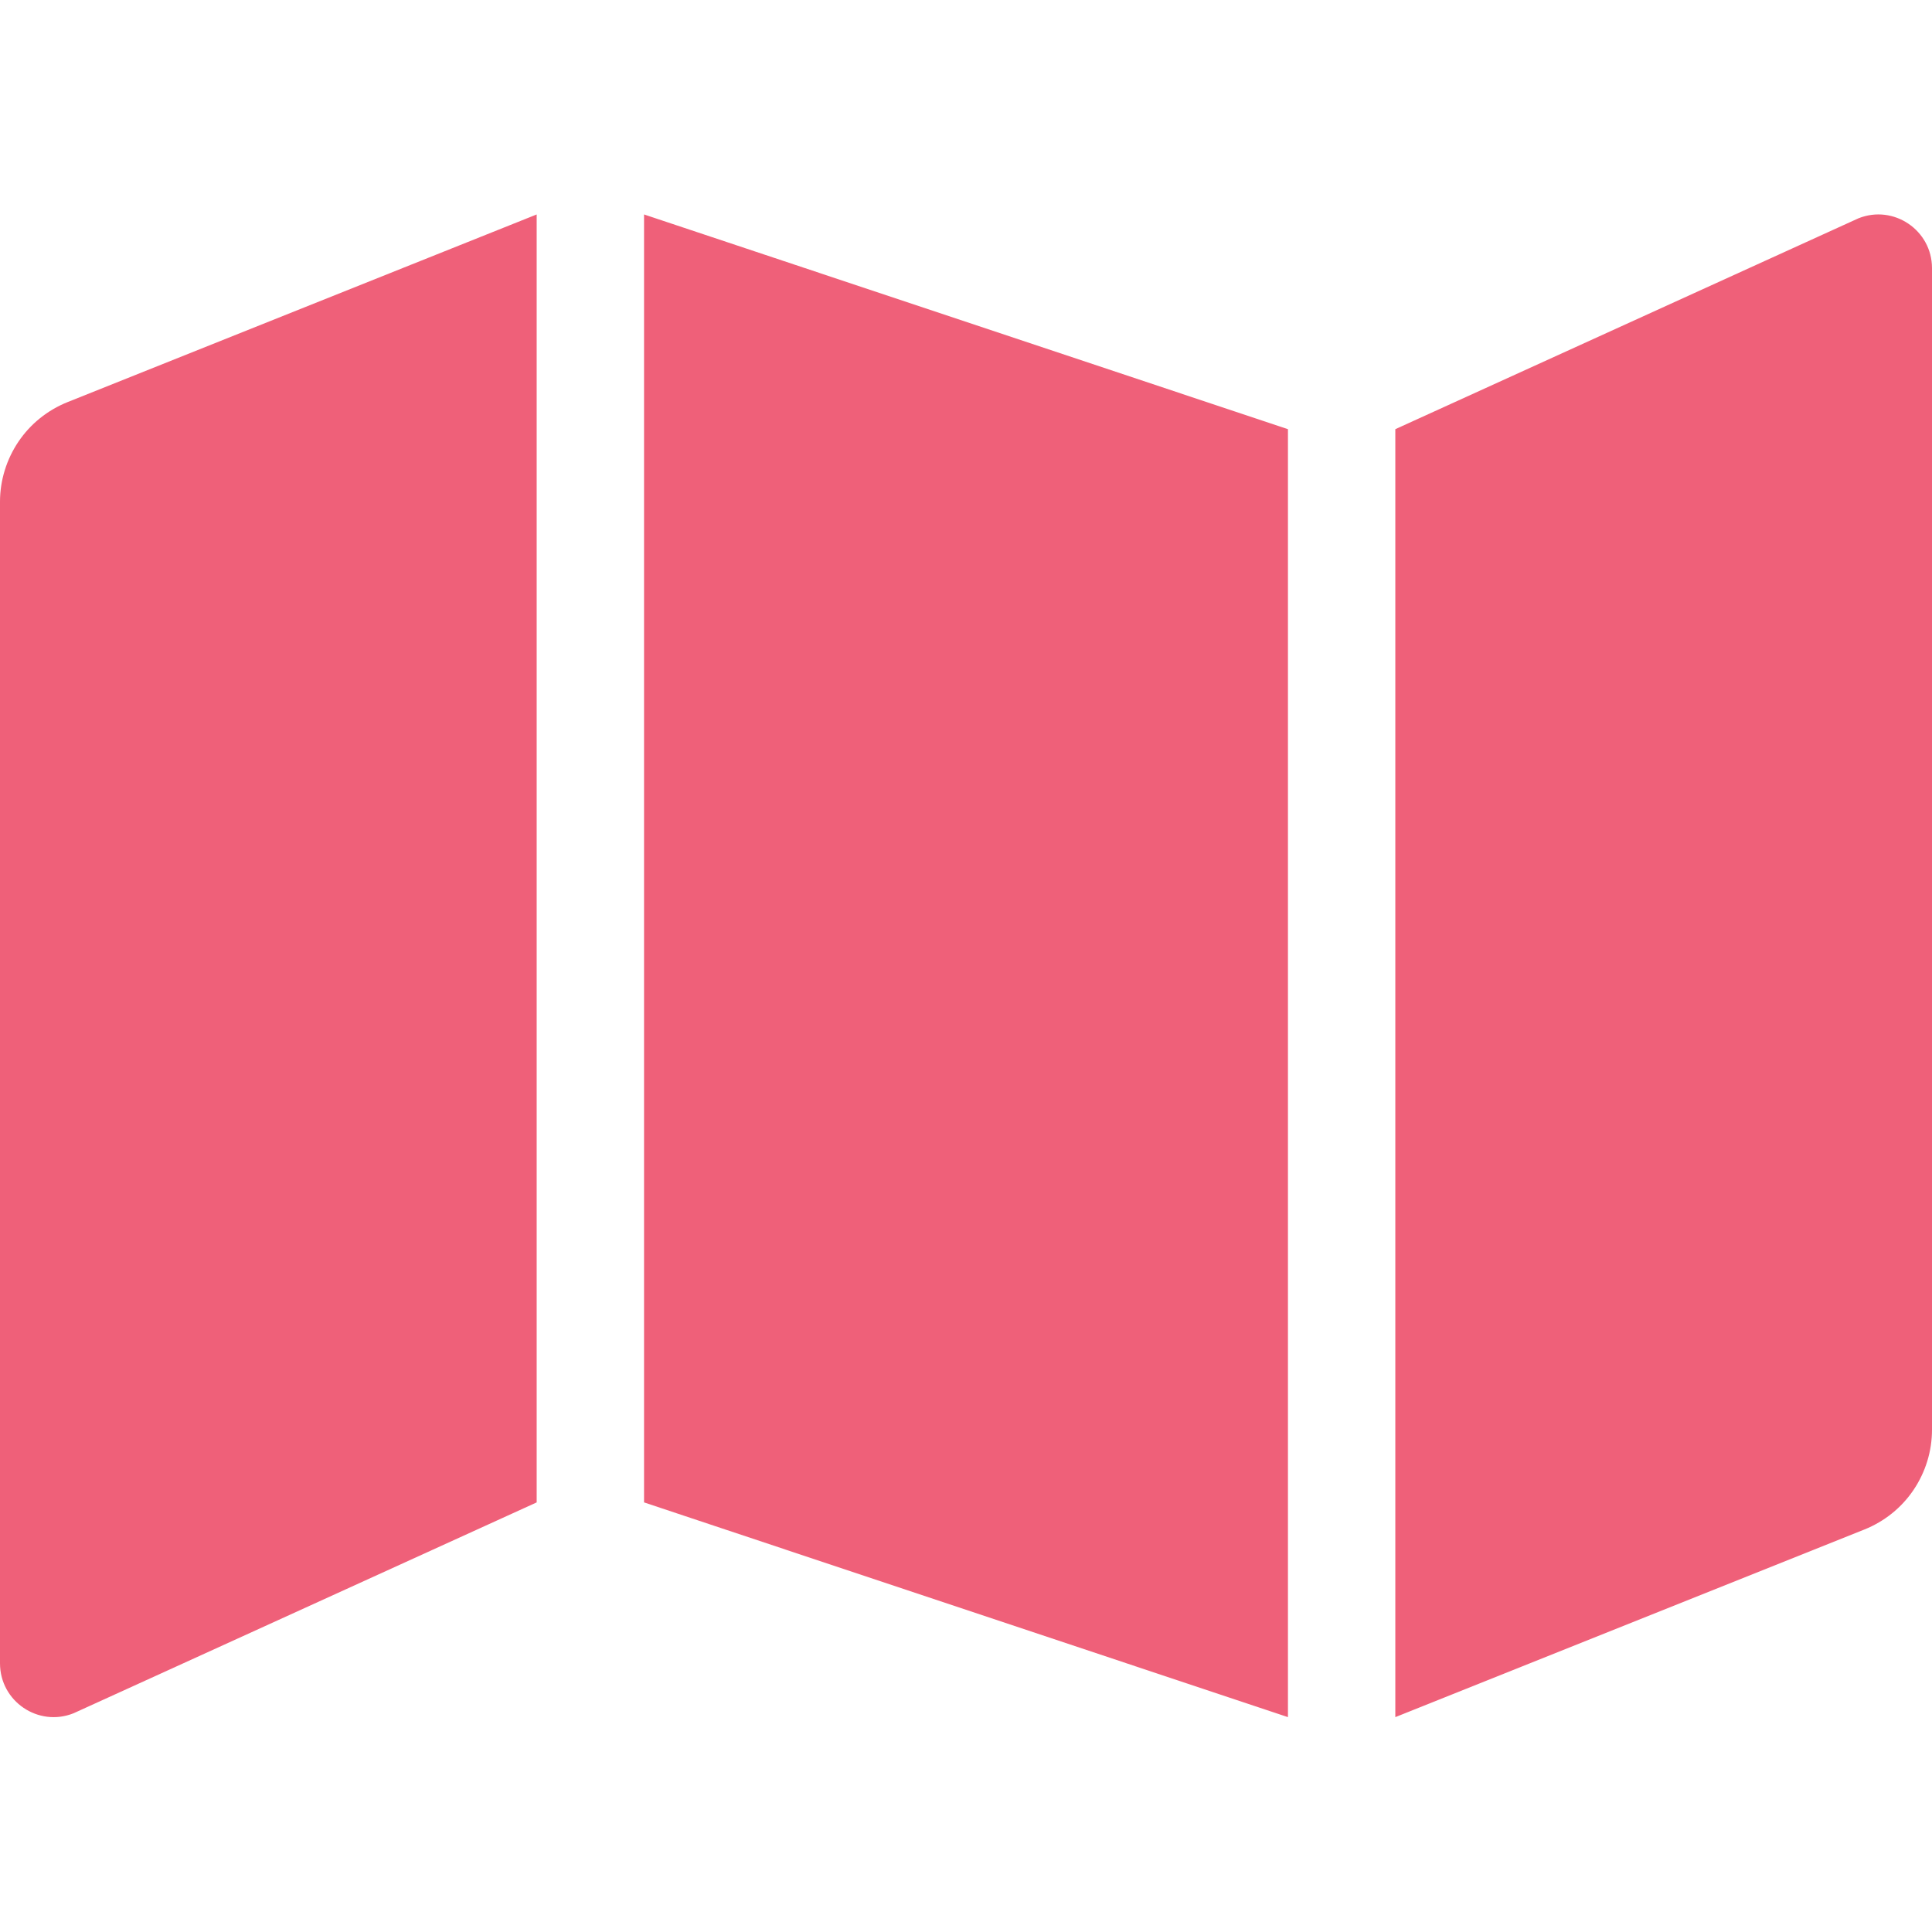 <svg width="14" height="14" viewBox="0 0 14 14" fill="none" xmlns="http://www.w3.org/2000/svg">
<path d="M0 3.636V12.053C0 12.329 0.278 12.517 0.533 12.415L3.889 10.887V1.554L0.489 2.914C0.345 2.972 0.221 3.071 0.134 3.2C0.047 3.329 3.45676e-05 3.481 0 3.636H0ZM4.667 10.887L9.333 12.443V3.11L4.667 1.554V10.887ZM13.467 1.582L10.111 3.11V12.443L13.511 11.083C13.655 11.025 13.779 10.926 13.866 10.797C13.953 10.668 14 10.516 14 10.361V1.943C14 1.668 13.722 1.48 13.467 1.582Z" fill="#EF6079"/>
</svg>
